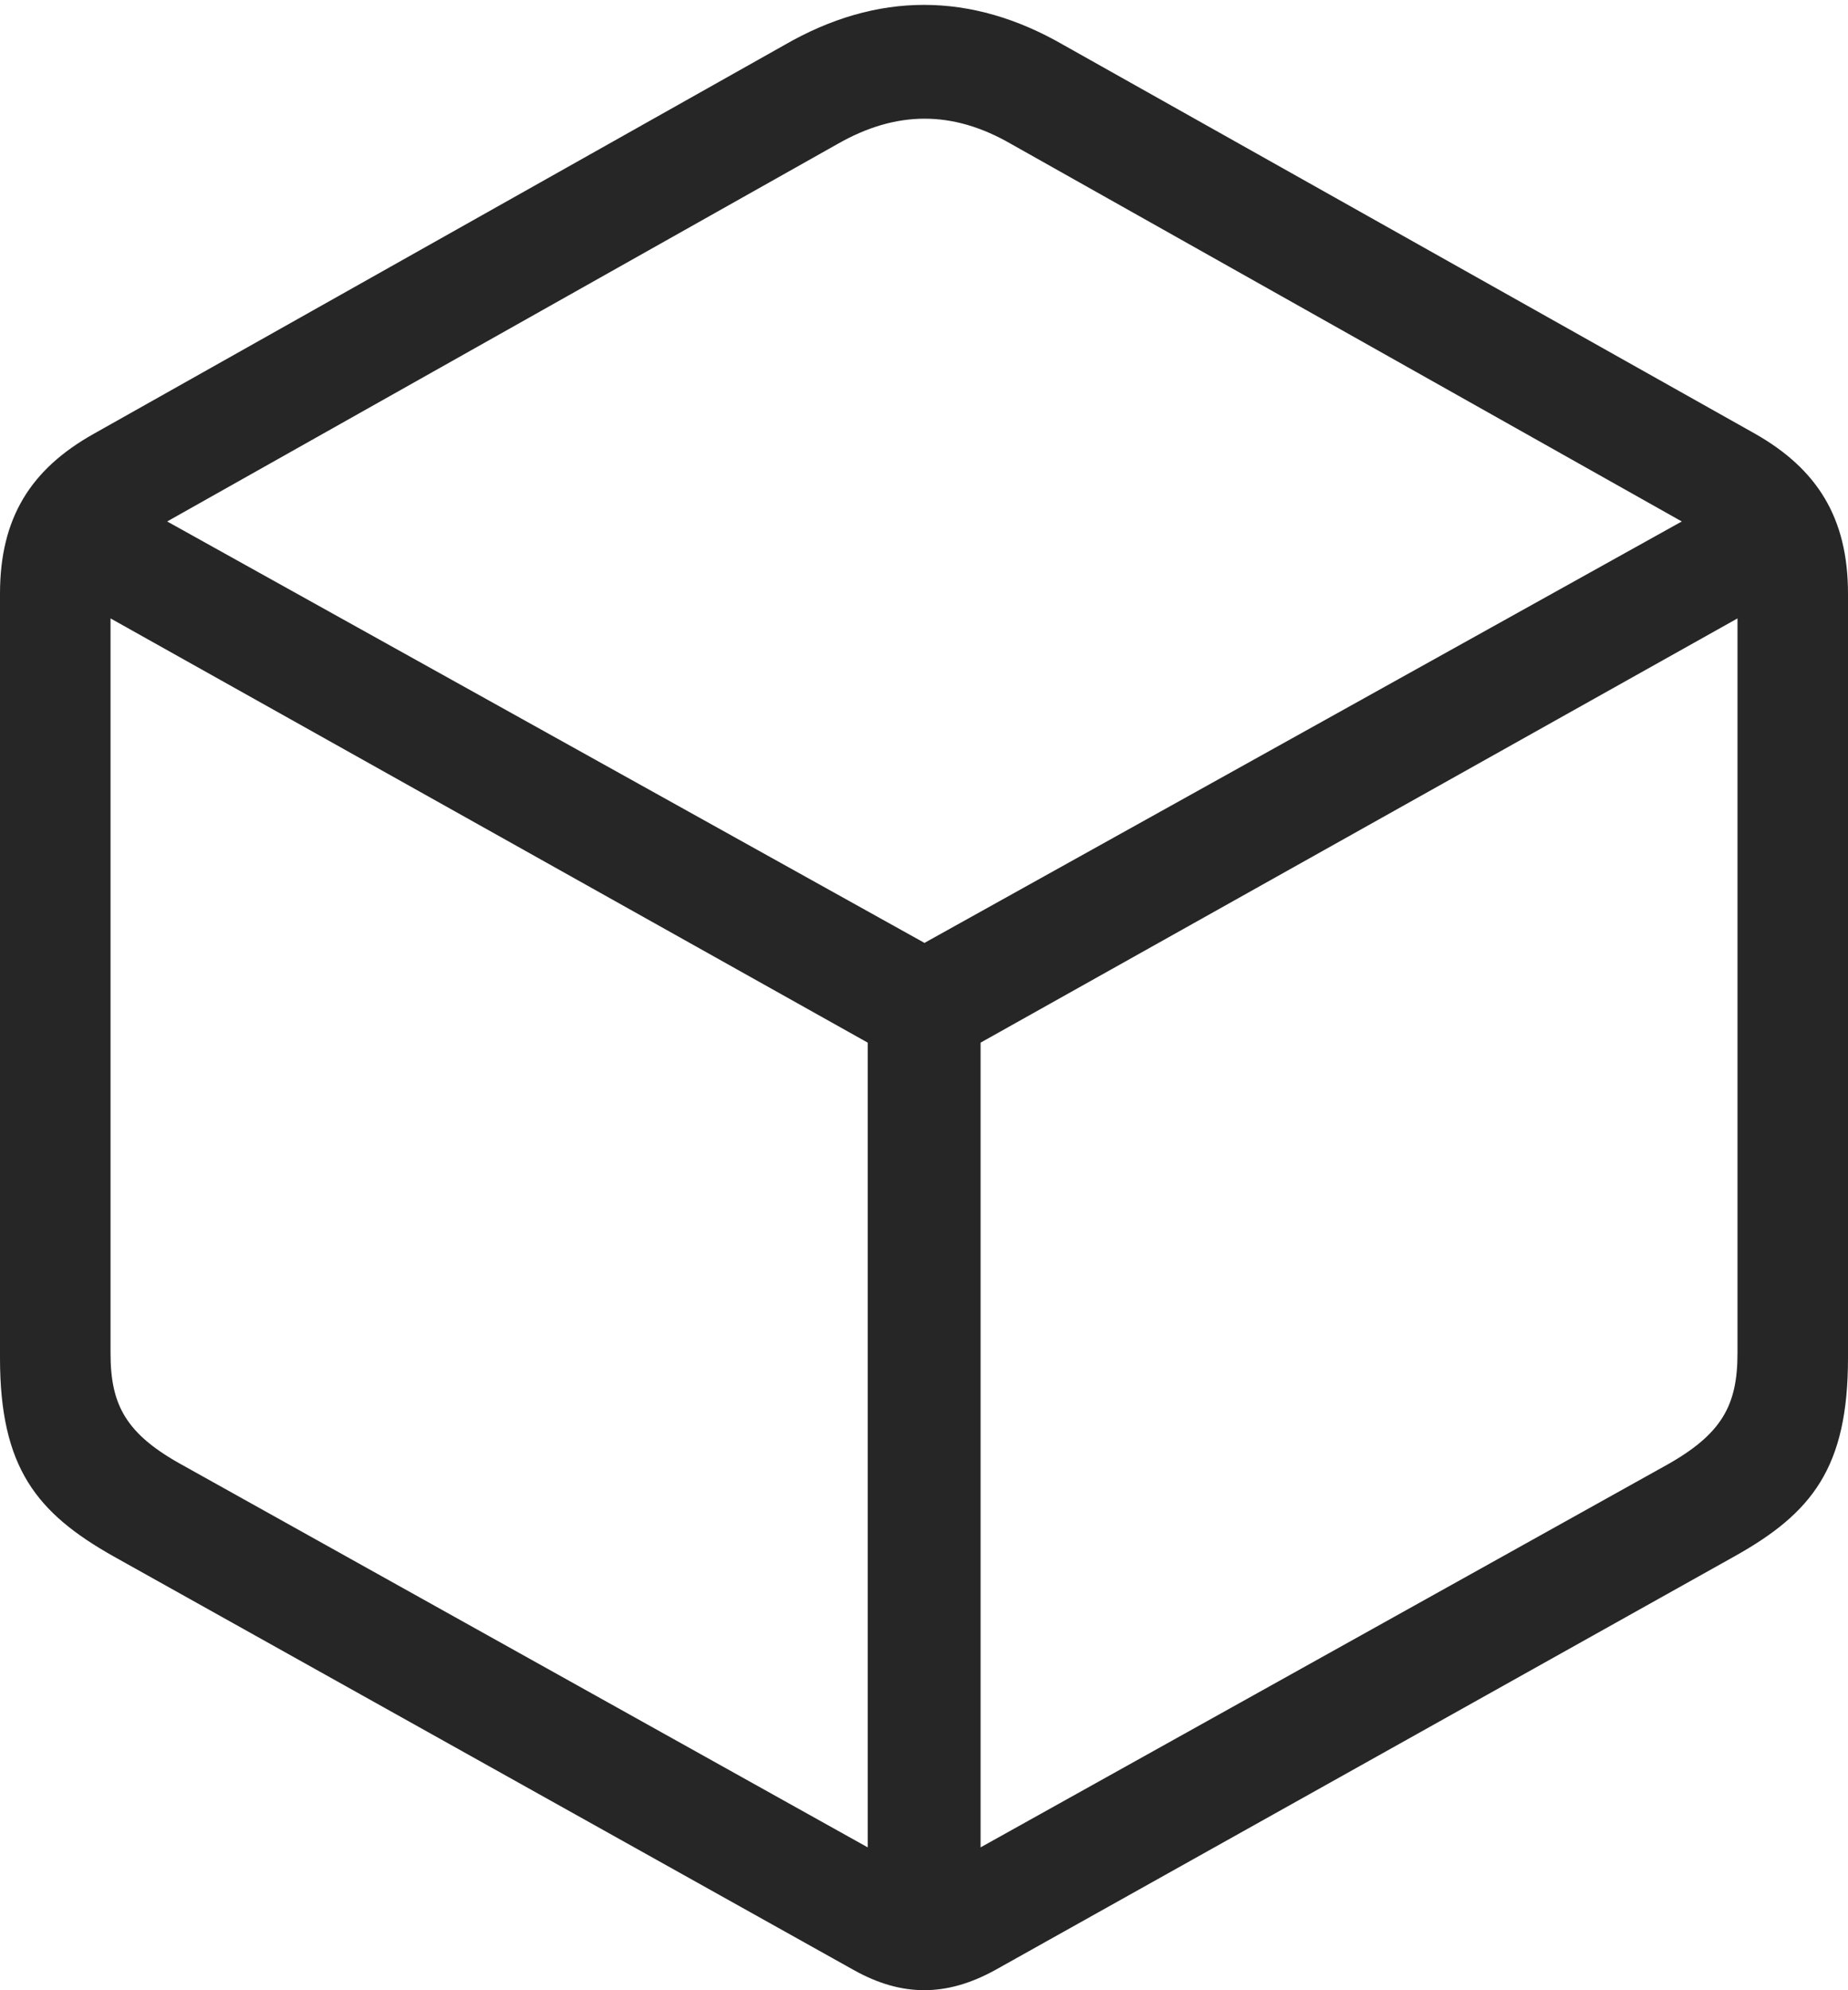 <?xml version="1.0" encoding="UTF-8"?>
<!--Generator: Apple Native CoreSVG 232.5-->
<!DOCTYPE svg
PUBLIC "-//W3C//DTD SVG 1.1//EN"
       "http://www.w3.org/Graphics/SVG/1.1/DTD/svg11.dtd">
<svg version="1.1" xmlns="http://www.w3.org/2000/svg" xmlns:xlink="http://www.w3.org/1999/xlink" width="97.524" height="104.985">
 <g>
  <rect height="104.985" opacity="0" width="97.524" x="0" y="0"/>
  <path d="M5.988 82.098L45.052 103.92C47.574 105.332 49.935 105.347 52.522 103.92L91.536 82.098C95.62 79.816 97.524 77.425 97.524 71.638L97.524 31.317C97.524 27.313 95.896 24.745 92.627 22.885L56.134 2.378C51.24-0.449 46.284-0.449 41.39 2.378L4.946 22.885C1.628 24.745 0 27.313 0 31.317L0 71.638C0 77.425 1.938 79.816 5.988 82.098ZM9.687 77.317C6.627 75.649 5.833 74.11 5.833 71.379L5.833 32.622L45.792 55.001L45.792 97.451ZM87.887 77.317L51.748 97.451L51.748 55.001L91.692 32.622L91.692 71.379C91.692 74.11 90.897 75.649 87.887 77.317ZM48.787 49.739L8.821 27.508L44.208 7.59C47.286 5.835 50.253 5.801 53.351 7.59L88.752 27.508Z" fill="#000000" fill-opacity="0.85"/>
 </g>
</svg>
